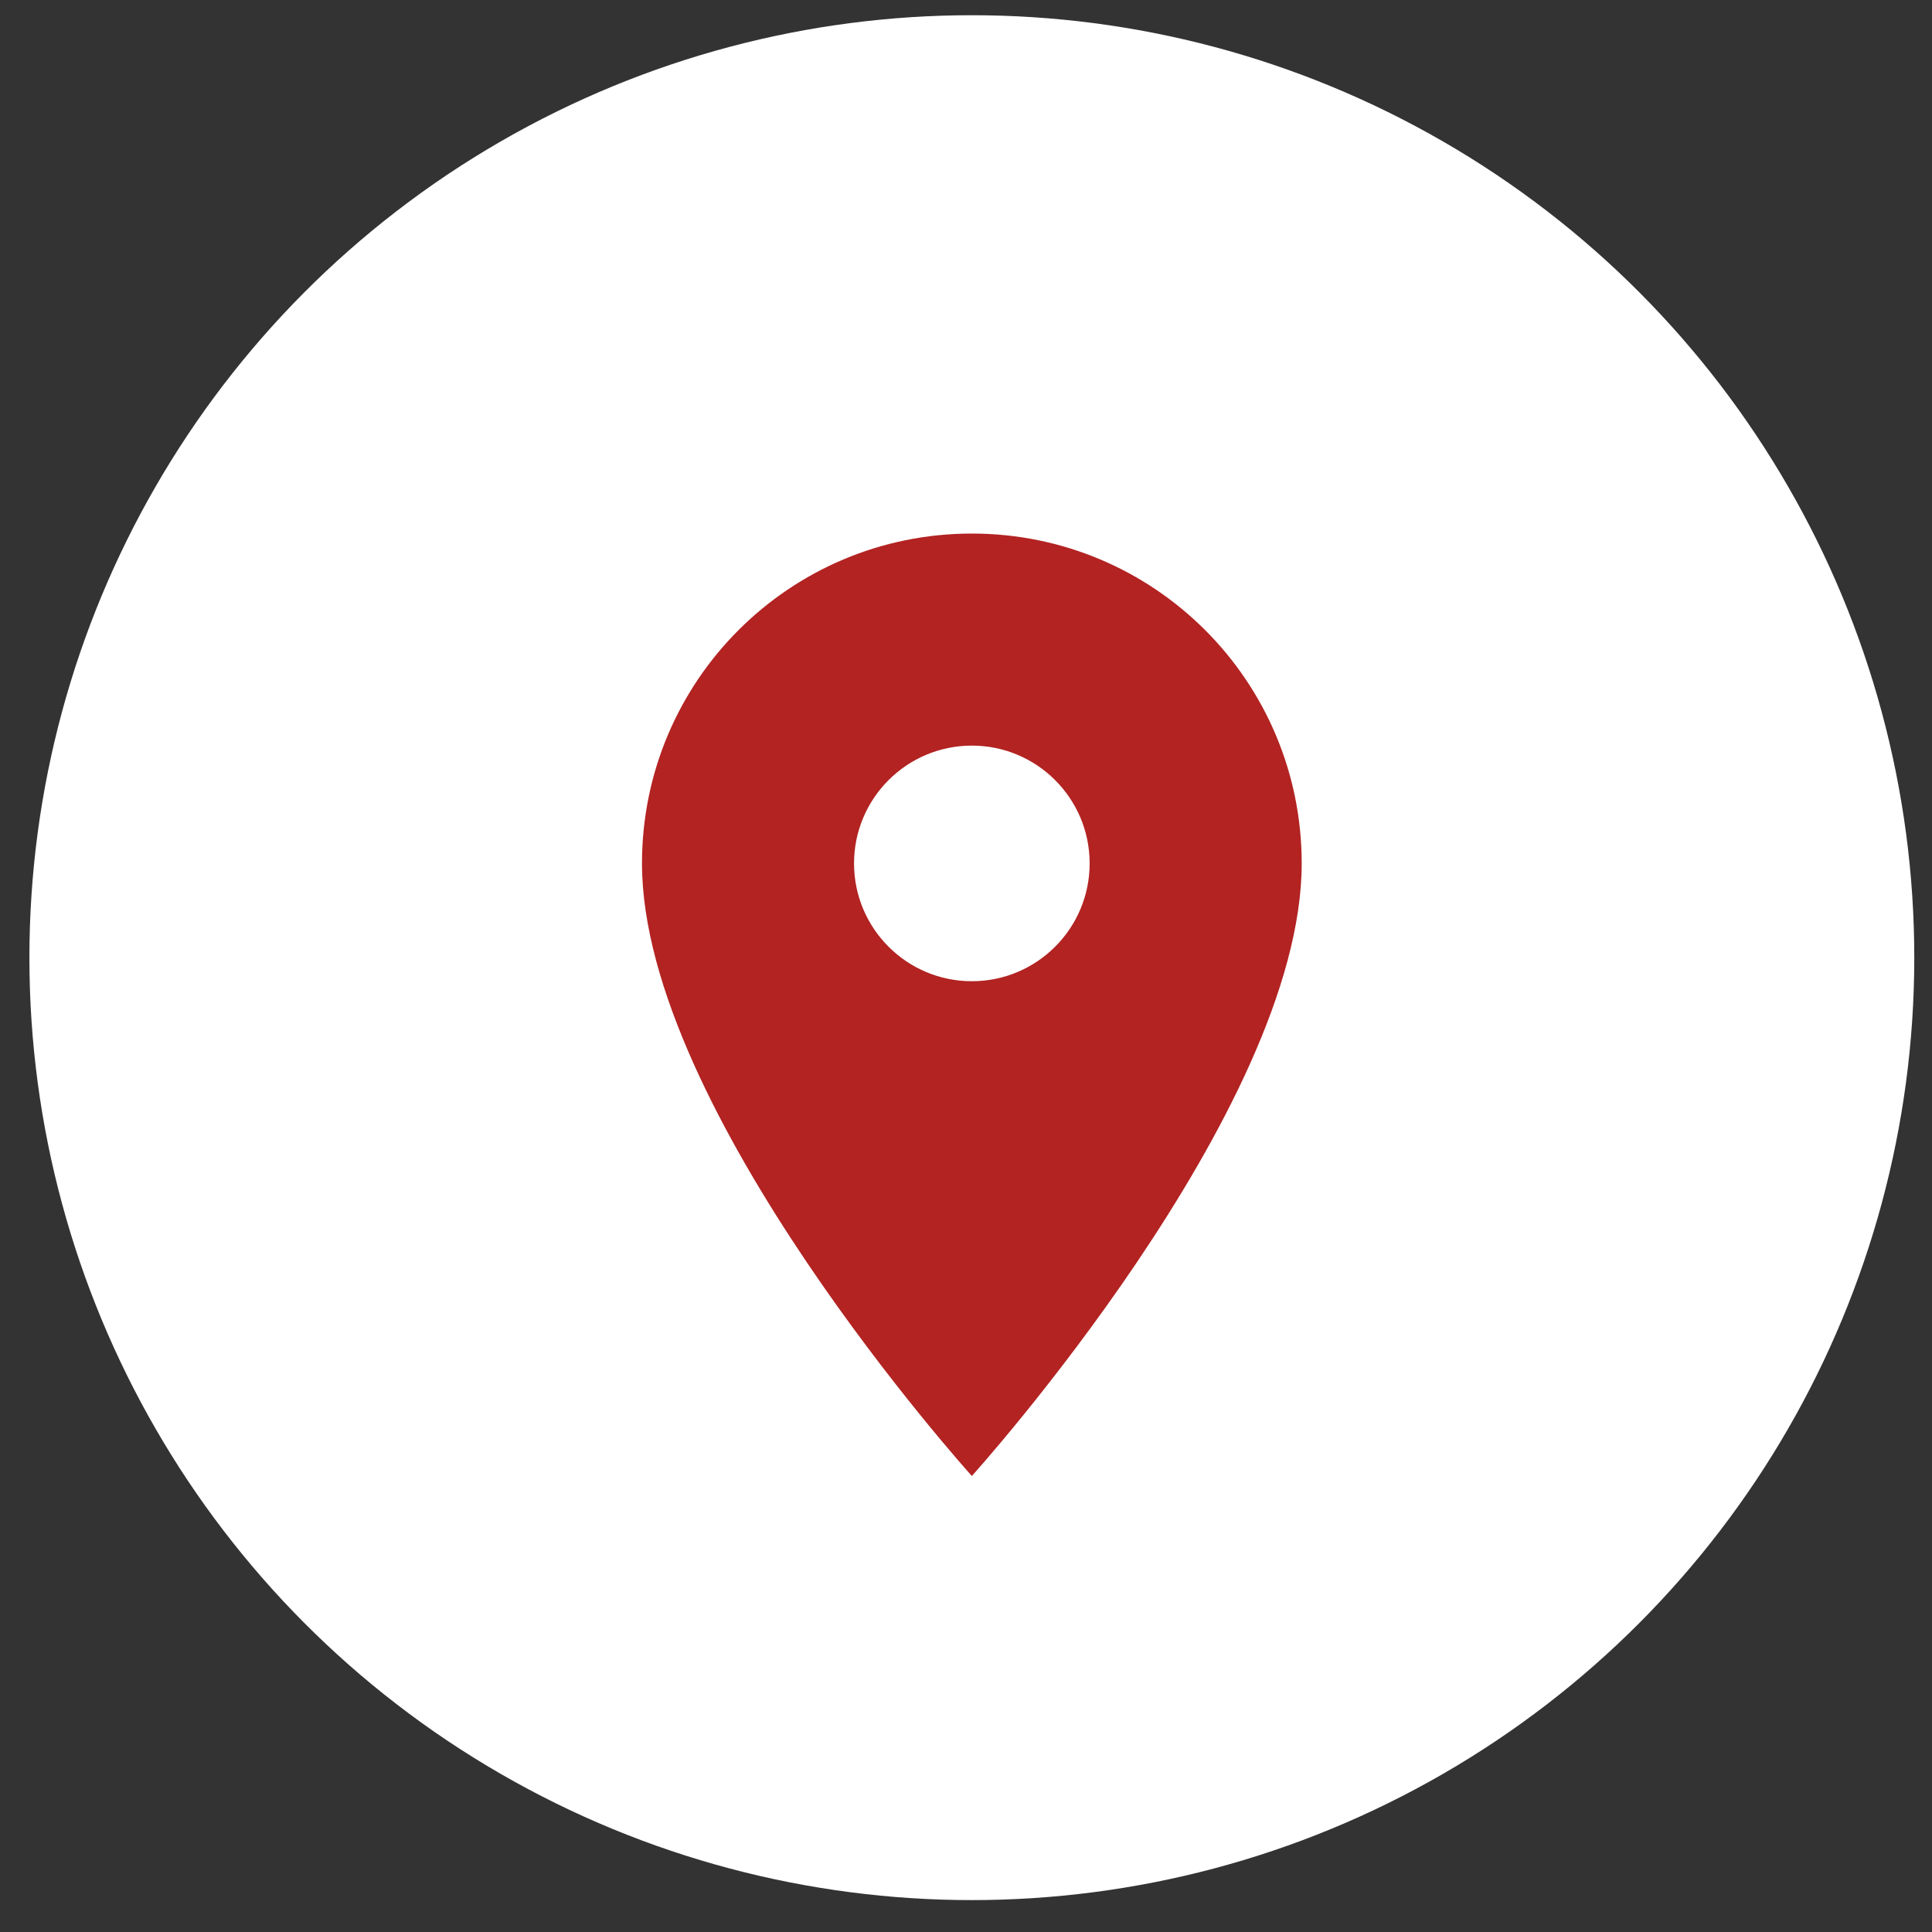 <svg width="41" height="41" viewBox="0 0 41 41" fill="none" xmlns="http://www.w3.org/2000/svg">
<rect x="0" y="0" width="41" height="41" fill="#333333" stroke="none"/>
<g id="Group 24">
<circle id="Ellipse 3" cx="20.624" cy="20.323" r="20" fill="white"/>
<path id="icon/maps/place_24px" fill-rule="evenodd" clip-rule="evenodd" d="M13.624 18.323C13.624 14.453 16.754 11.323 20.624 11.323C24.494 11.323 27.624 14.453 27.624 18.323C27.624 23.573 20.624 31.323 20.624 31.323C20.624 31.323 13.624 23.573 13.624 18.323ZM18.124 18.323C18.124 19.703 19.244 20.823 20.624 20.823C22.004 20.823 23.124 19.703 23.124 18.323C23.124 16.943 22.004 15.823 20.624 15.823C19.244 15.823 18.124 16.943 18.124 18.323Z" fill="#B22322"/>
</g>
</svg>
